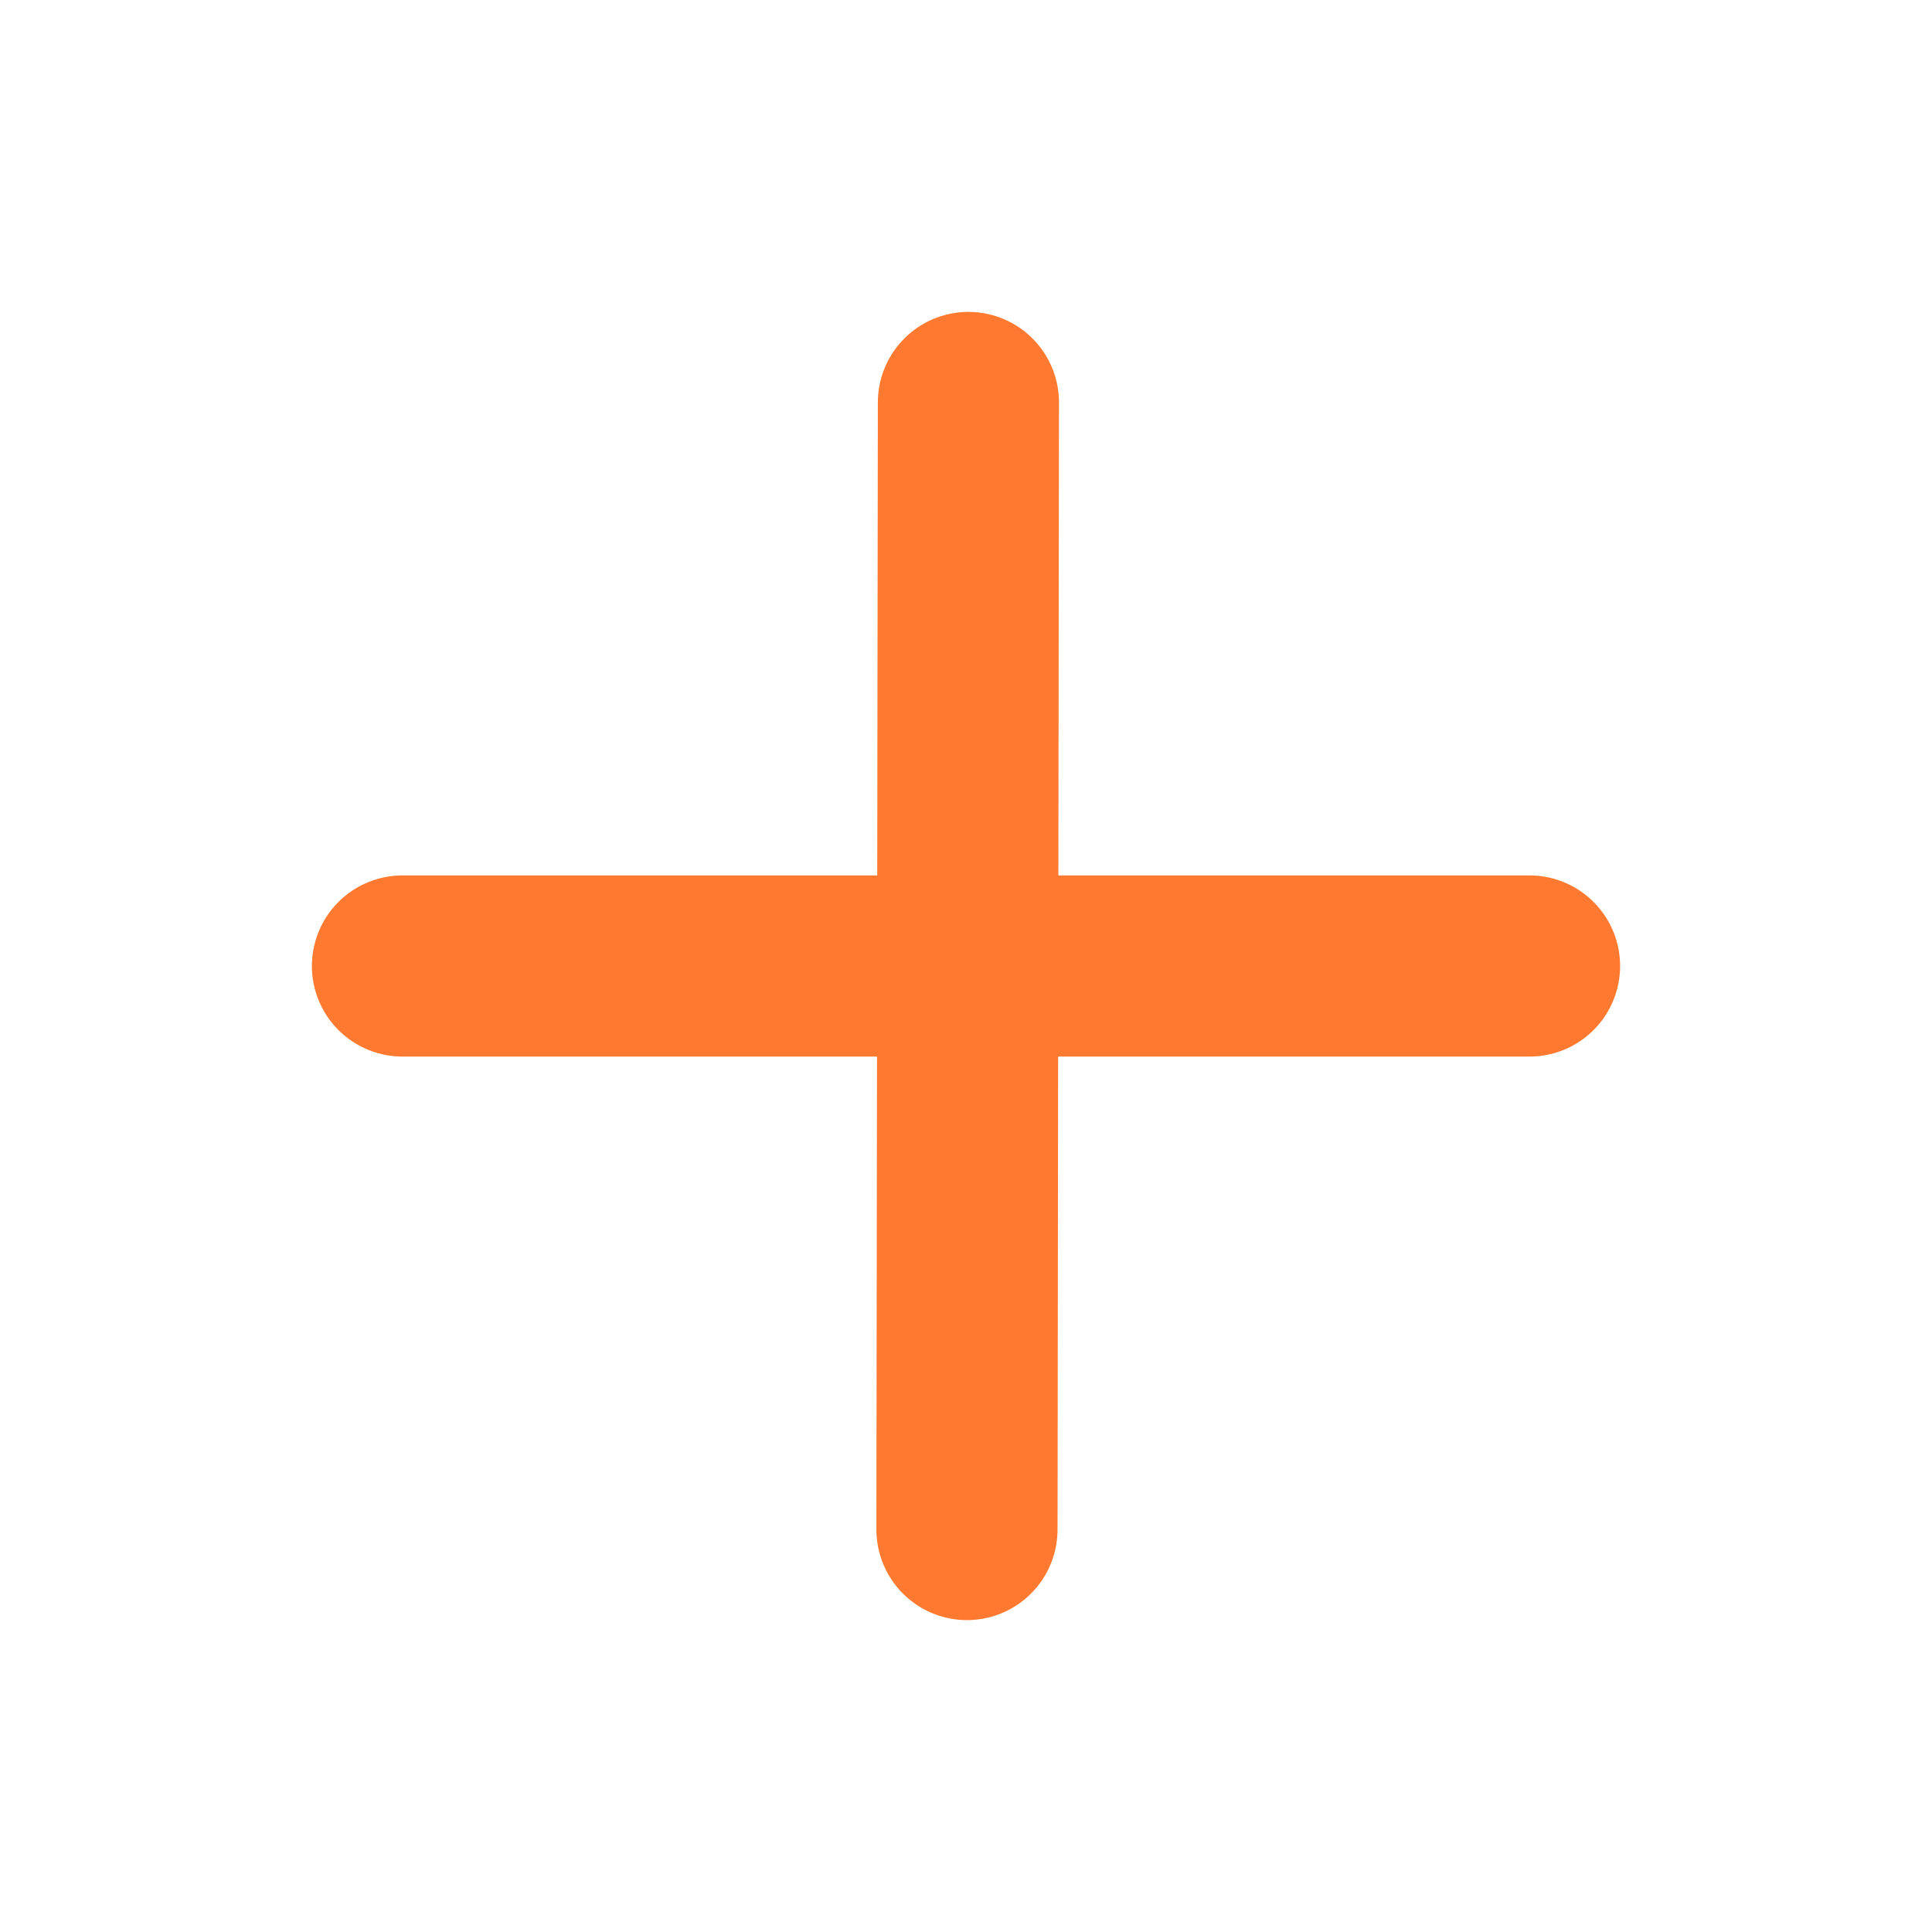 <svg width="16" height="16" viewBox="0 0 16 16" fill="none" xmlns="http://www.w3.org/2000/svg">
<path d="M8.02 3.333L8.008 12.667" stroke="#FF7A30" stroke-width="1.5" stroke-linecap="round" stroke-linejoin="round"/>
<path d="M3.333 8H12.667" stroke="#FF7A30" stroke-width="1.5" stroke-linecap="round" stroke-linejoin="round"/>
</svg>
